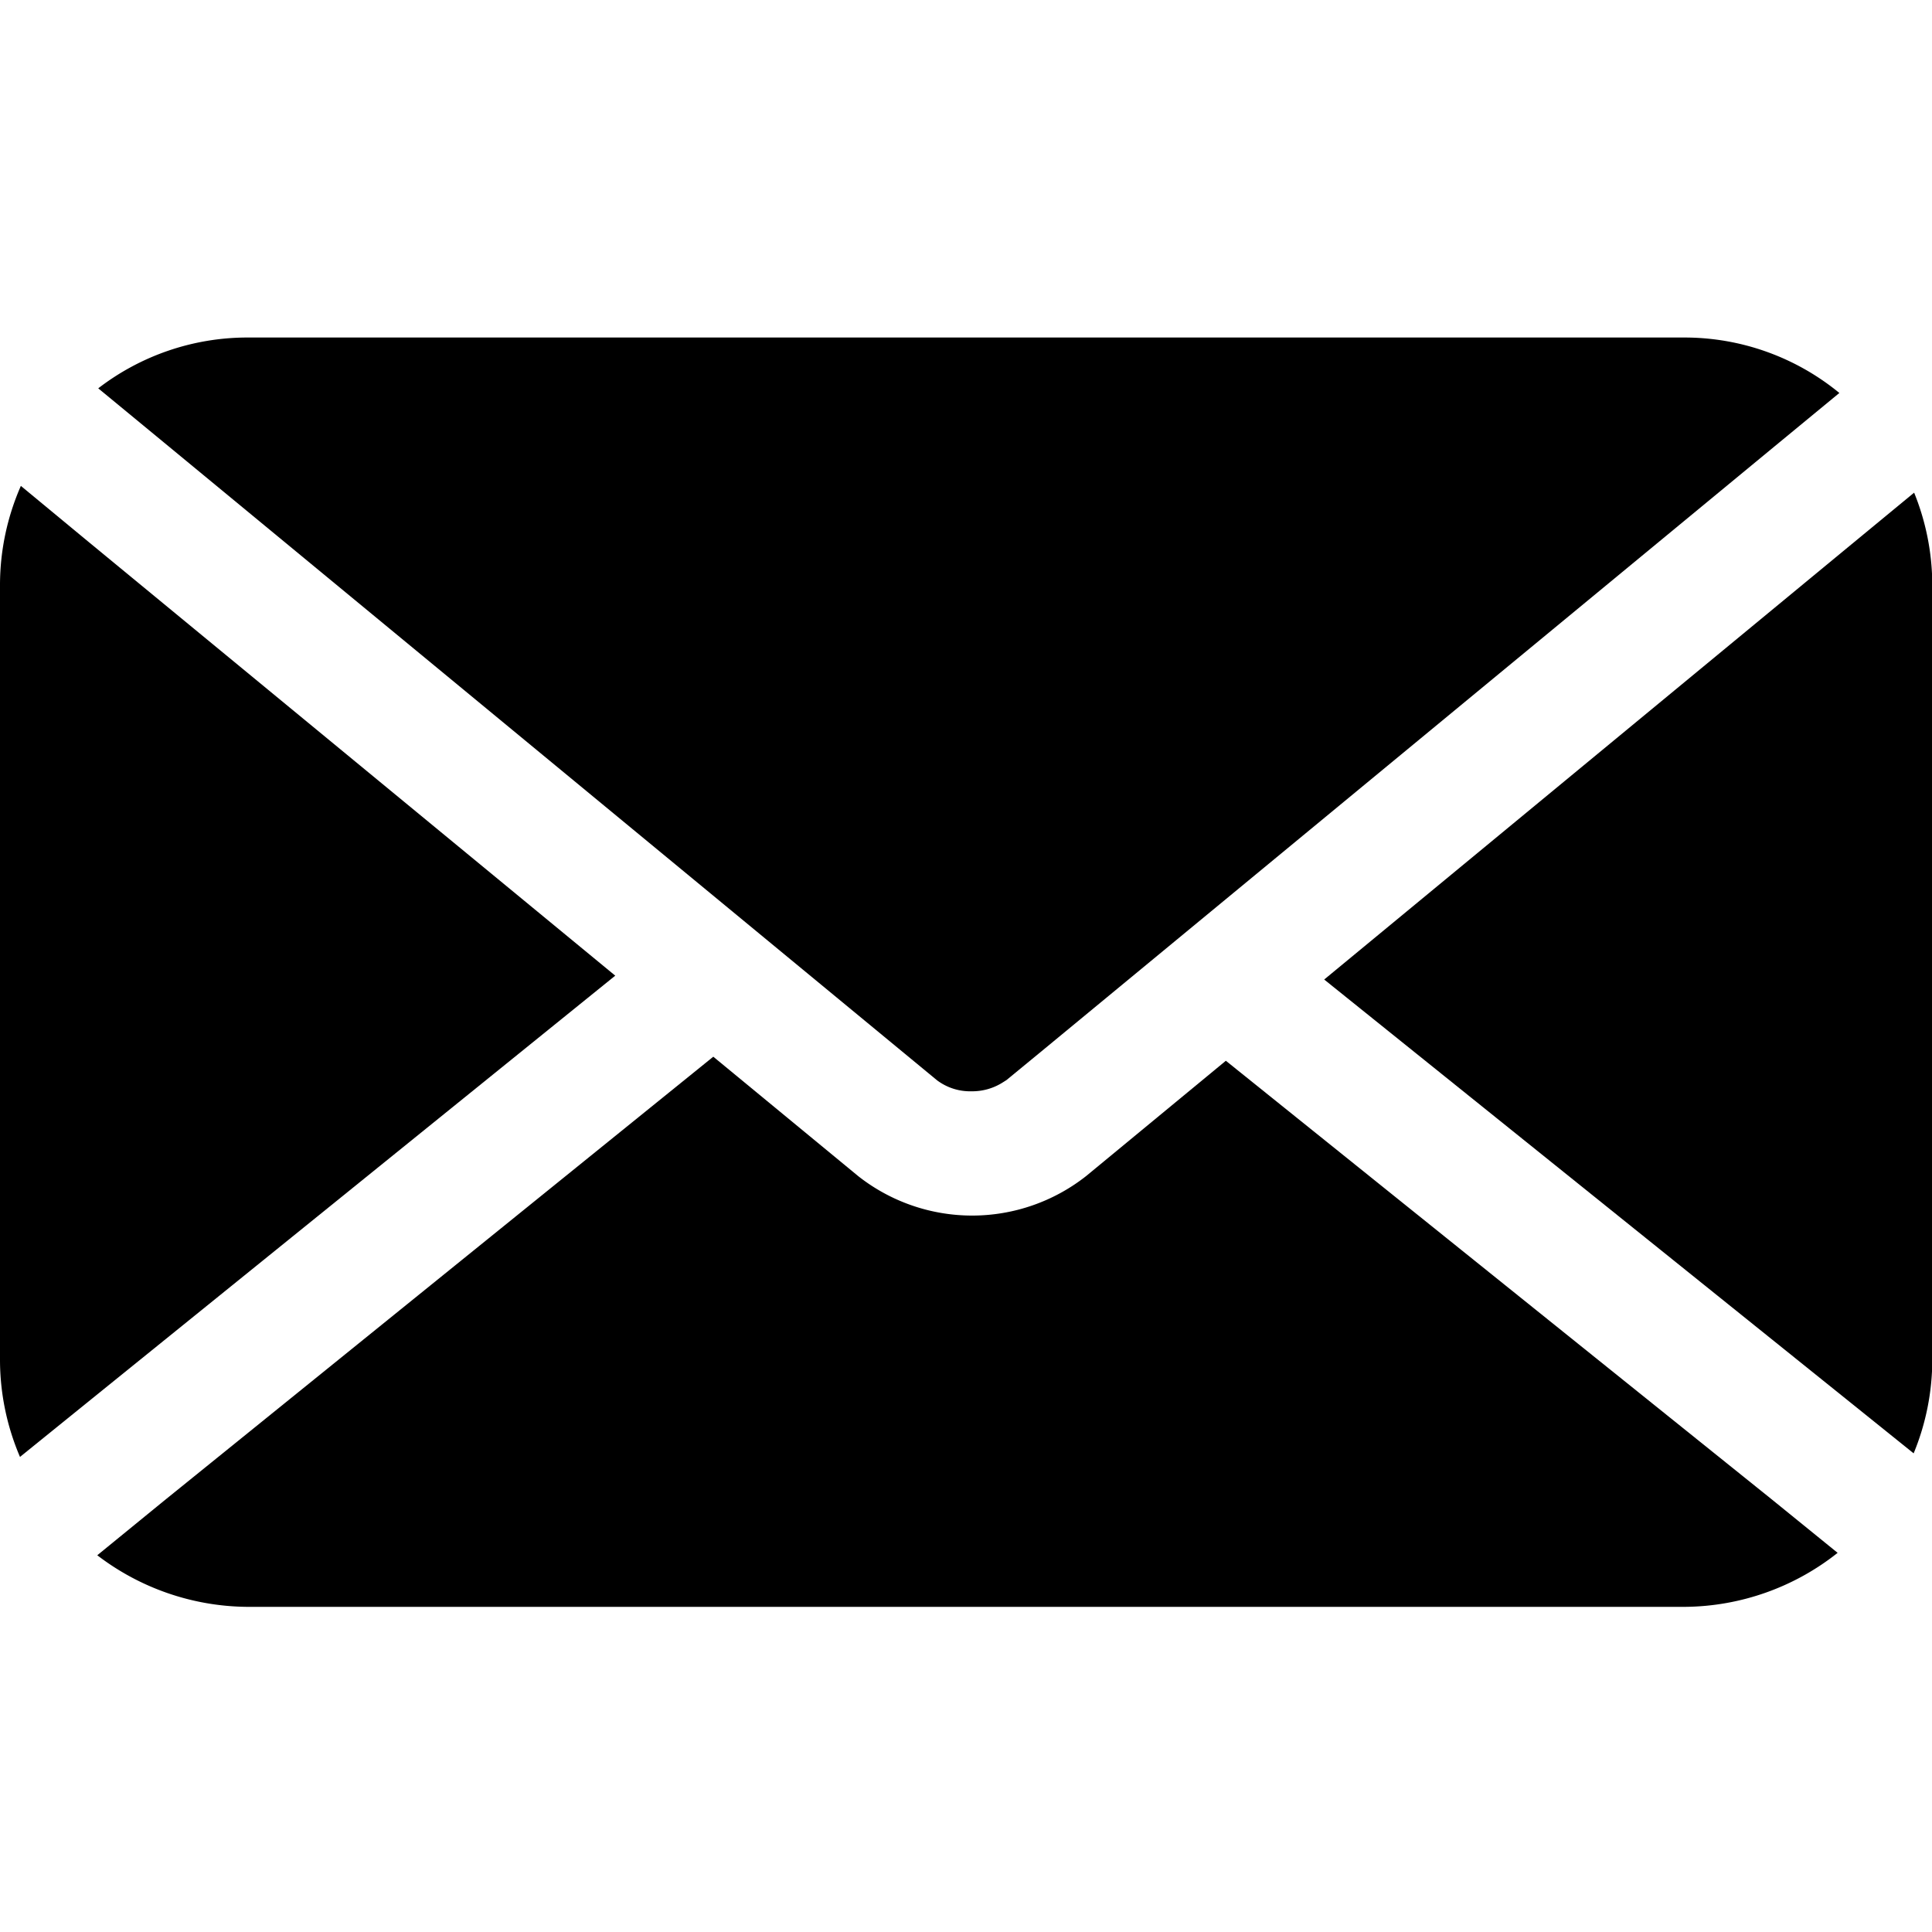 <svg id="Layer_1" data-name="Layer 1" xmlns="http://www.w3.org/2000/svg" viewBox="0 0 200 200"><defs><style>.cls-1{fill:none;}</style></defs><title>gc-icon</title><rect class="cls-1" width="200" height="200"/><path d="M198.15,51l-7.07,5.83-54,44.57L191,144.74l7.1,5.71a25.46,25.46,0,0,0,1.93-9.69V60.47A25.56,25.56,0,0,0,198.15,51Z"/><path d="M183.38,155.19,126.9,109.81l-14.47,11.94a19.07,19.07,0,0,1-23.59,0l-15-12.36-56.9,46L10.07,161a25.87,25.87,0,0,0,15.46,5.34H174.47a25.74,25.74,0,0,0,15.76-5.59Z"/><path d="M9.16,56.09l-7-5.79A25.54,25.54,0,0,0,0,60.47v80.29a25.56,25.56,0,0,0,2.07,10.06l7.07-5.72L63.69,101Z"/><path d="M174.47,34.94H25.53A25.32,25.32,0,0,0,10.17,40.2L17,45.83l80,66a5.71,5.71,0,0,0,3.57,1.14,5.89,5.89,0,0,0,3.27-.94h0l.35-.22,4-3.29L183.7,46.21l6.71-5.53A25.26,25.26,0,0,0,174.47,34.94Z"/></svg>